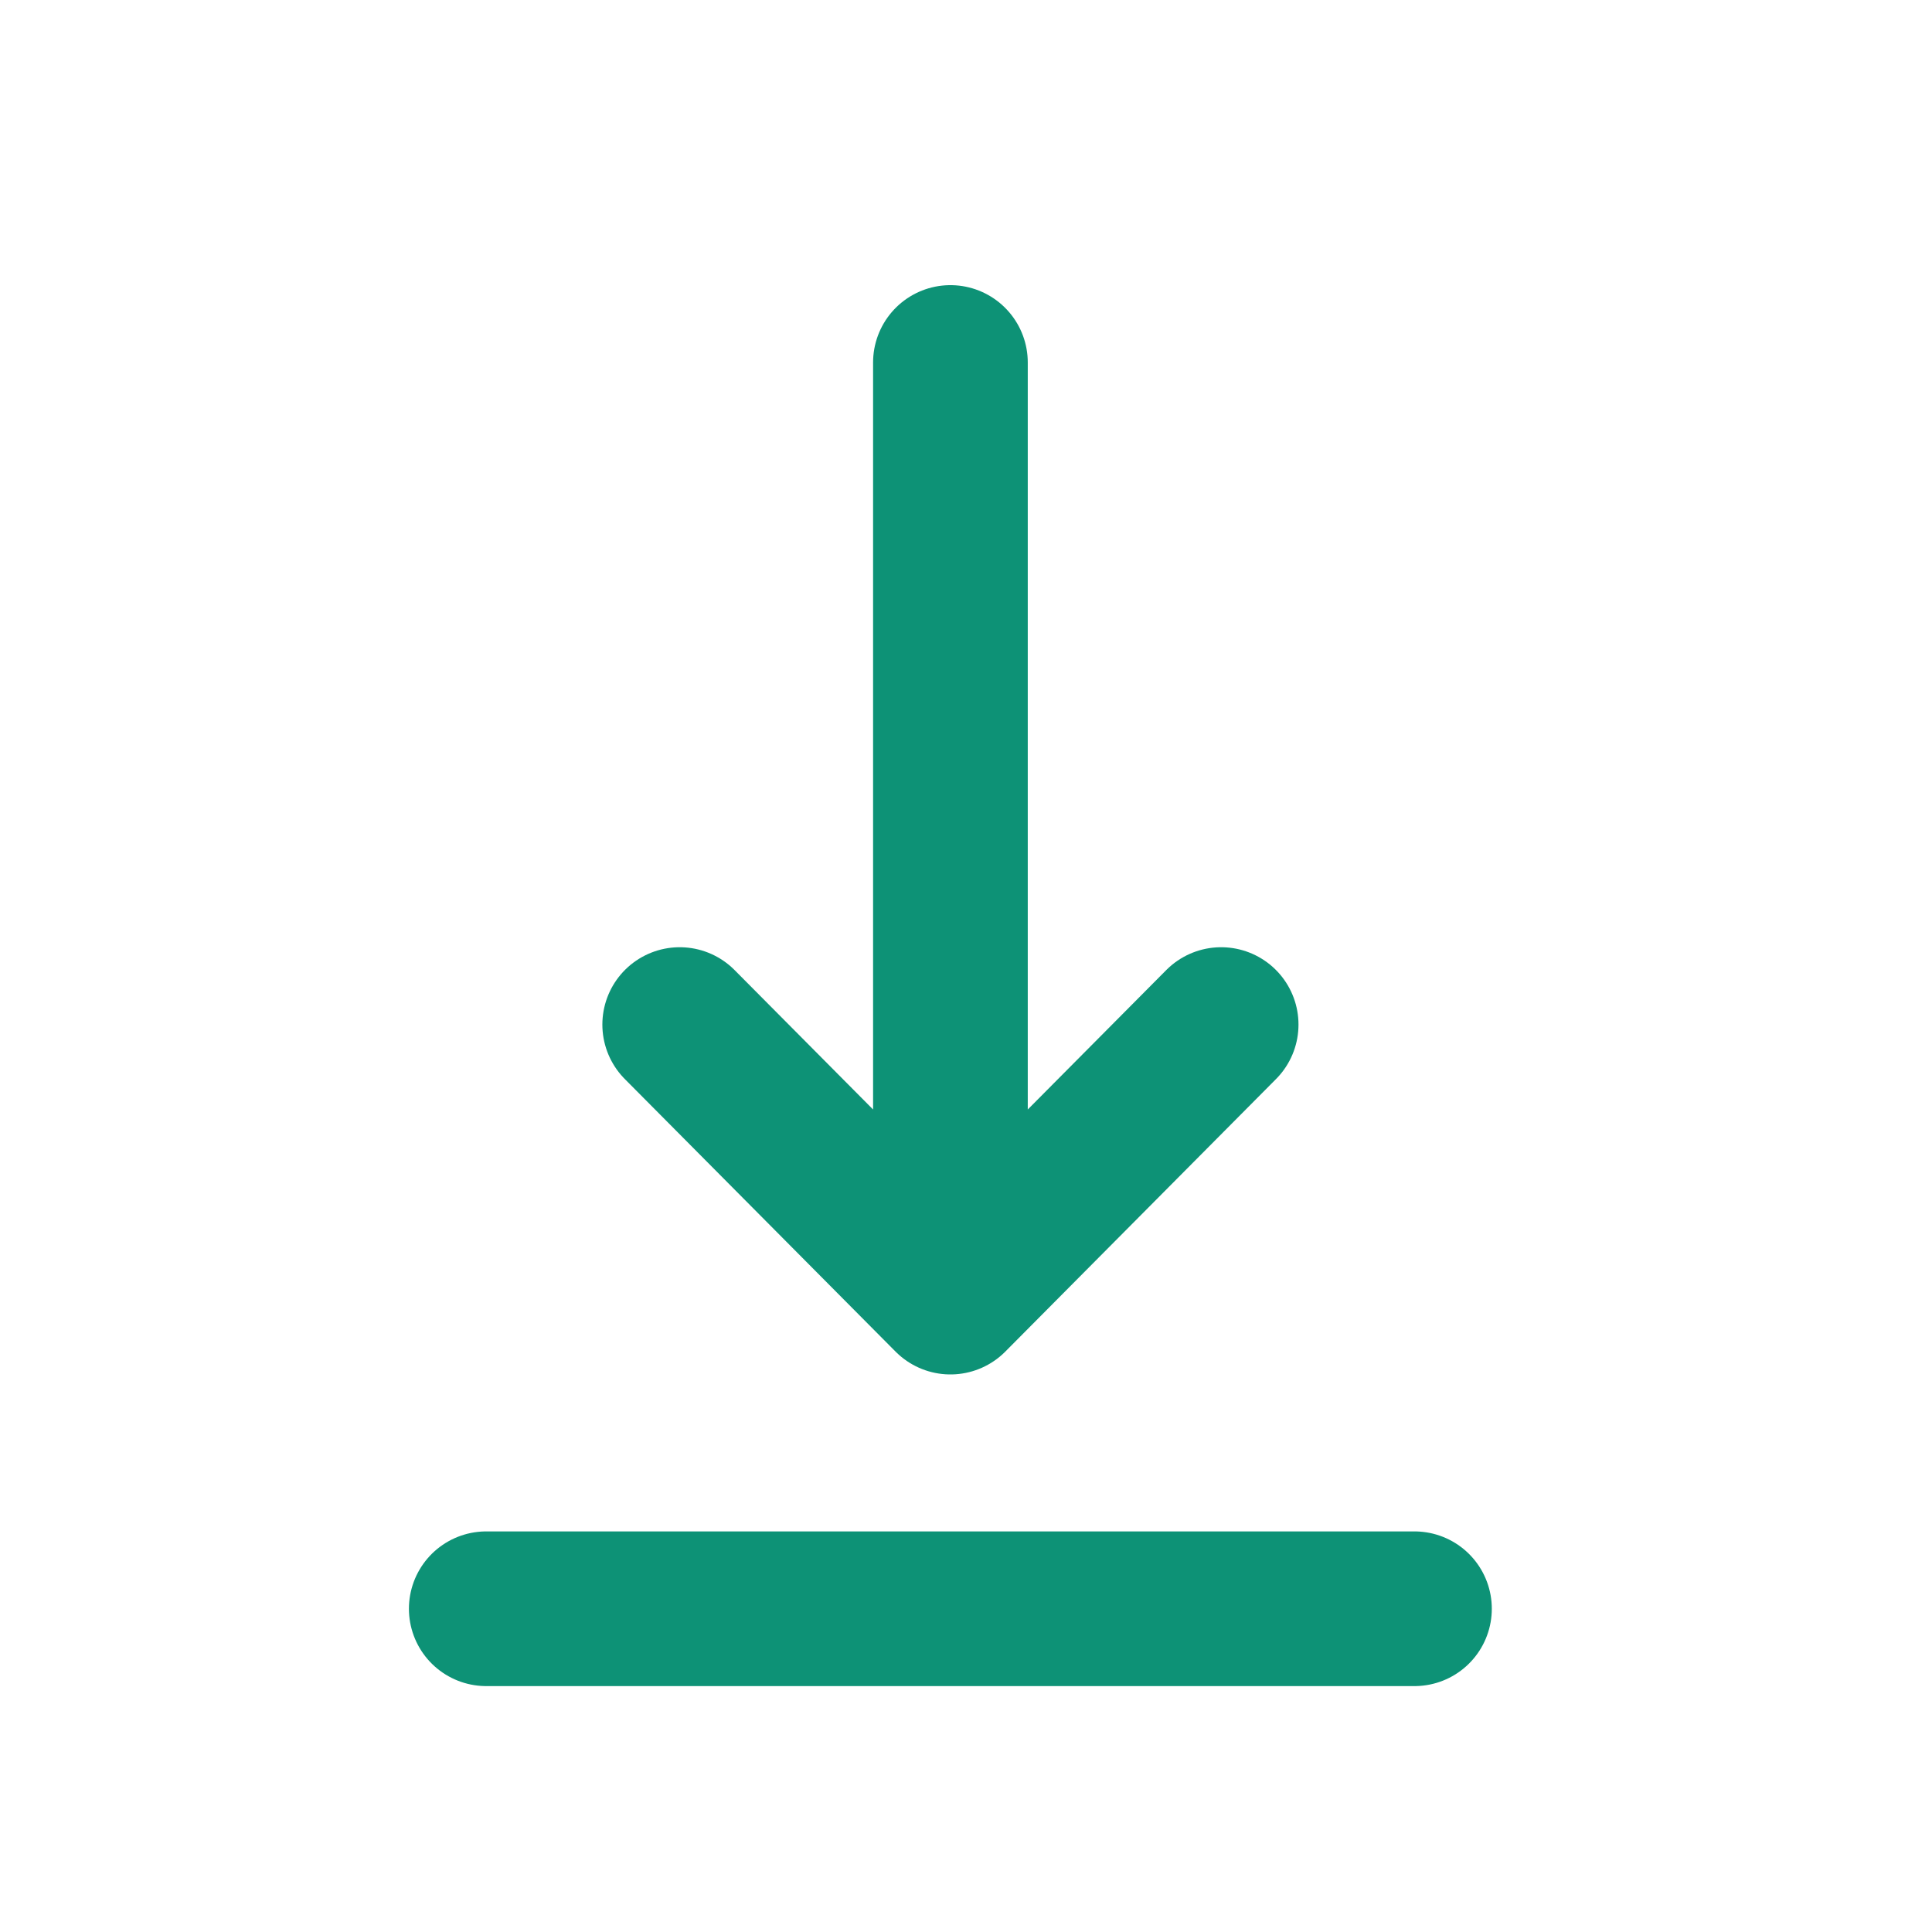 <svg width="16" height="16" viewBox="0 0 16 16" fill="none" xmlns="http://www.w3.org/2000/svg">
<path d="M4.027 13.323H11.714M7.871 3.002V10.742M7.871 10.742L10.113 8.485M7.871 10.742L5.629 8.485" stroke="#0D9276" stroke-width="1.281" stroke-linecap="round" stroke-linejoin="round"/>
</svg>
